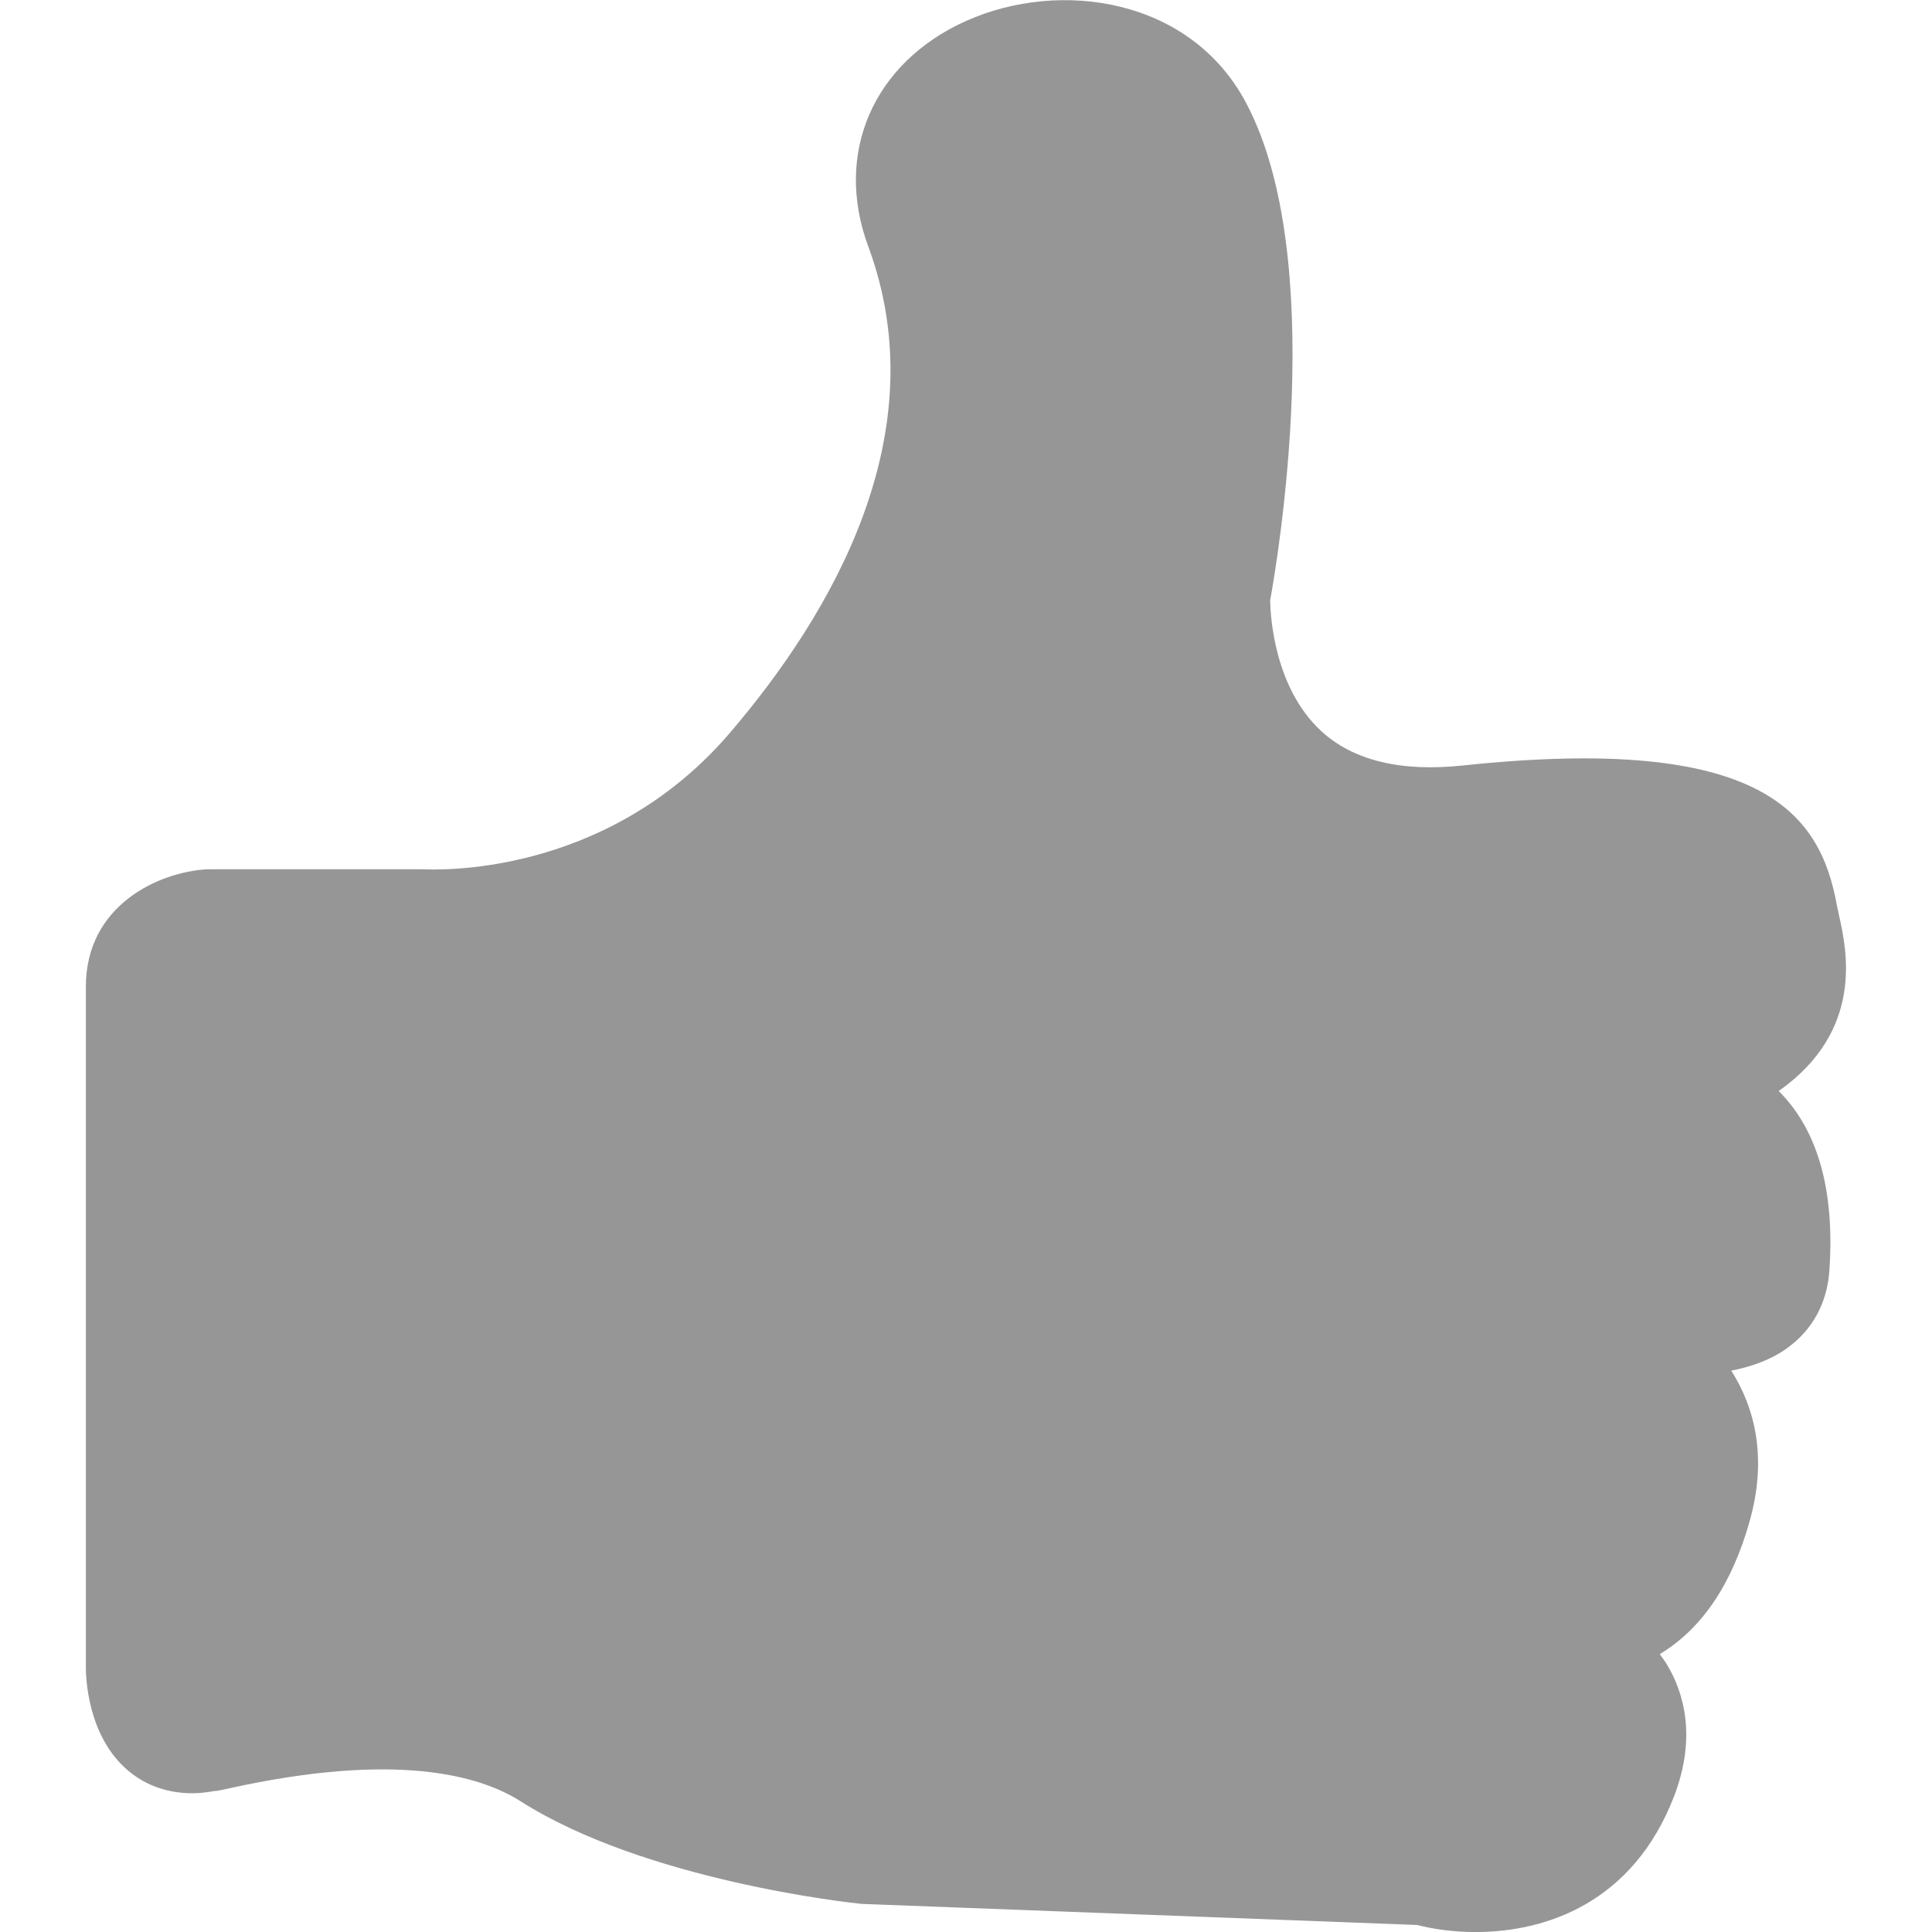 <?xml version="1.0" standalone="no"?><!DOCTYPE svg PUBLIC "-//W3C//DTD SVG 1.1//EN" "http://www.w3.org/Graphics/SVG/1.1/DTD/svg11.dtd"><svg t="1558075472719" class="icon" style="" viewBox="0 0 1024 1024" version="1.1" xmlns="http://www.w3.org/2000/svg" p-id="9399" xmlns:xlink="http://www.w3.org/1999/xlink" width="200" height="200"><defs><style type="text/css"></style></defs><path d="M974.692 485.031l-1.07-4.98c-8.726-48.61-38.86-91.217-198.28-74.323-32.973 3.49-58.151-2.653-75.091-18.267-25.015-23.083-26.923-61.408-27.039-69.204 3.909-21.548 30.972-181.479-12.775-263.76-29.483-55.568-98.523-65.667-148.343-43.421-49.331 22.129-70.204 70.181-51.891 119.559 36.812 99.384-19.686 195.162-73.532 258.013-66.272 77.255-157.488 72.299-162.817 72.066L111.066 460.714c-0.233 0-0.419 0.116-0.628 0.116-0.233 0-0.419-0.093-0.628-0.093-25.829 1.419-64.294 19.151-64.294 62.153l0 360.864c-0.023 3.677 0.326 36.394 22.688 54.963 6.911 5.748 17.941 11.751 33.764 11.751 3.7 0 7.795-0.489 12.054-1.233 0.186-0.023 0.349 0.047 0.512 0.023 0.209-0.023 0.628-0.116 0.908-0.163 0.047 0 0.093 0 0.14 0 0.023 0 0.023 0 0.047-0.023 1.28-0.233 3.072-0.582 5.701-1.187 88.261-19.5 132.799-7.051 154.603 6.841 65.899 41.955 174.661 53.799 180.804 54.381l294.337 11.169c8.703 2.234 19.407 3.746 31.065 3.746 36.929 0 83.282-15.288 105.132-71.903 12.24-31.879 4.863-55.335-3.49-69.413-1.257-2.094-2.653-4.049-4.072-5.98 22.222-13.357 38.302-36.999 47.703-70.716 9.215-32.903 3.002-59.291-9.796-79.535 10.797-2.141 21.152-5.794 29.762-12.054 13.357-9.703 21.036-23.851 22.222-40.908 2.955-42.839-6.236-74.695-26.853-95.242C988.211 546.206 978.857 503.576 974.692 485.031z" p-id="9400" fill="#969696"></path></svg>